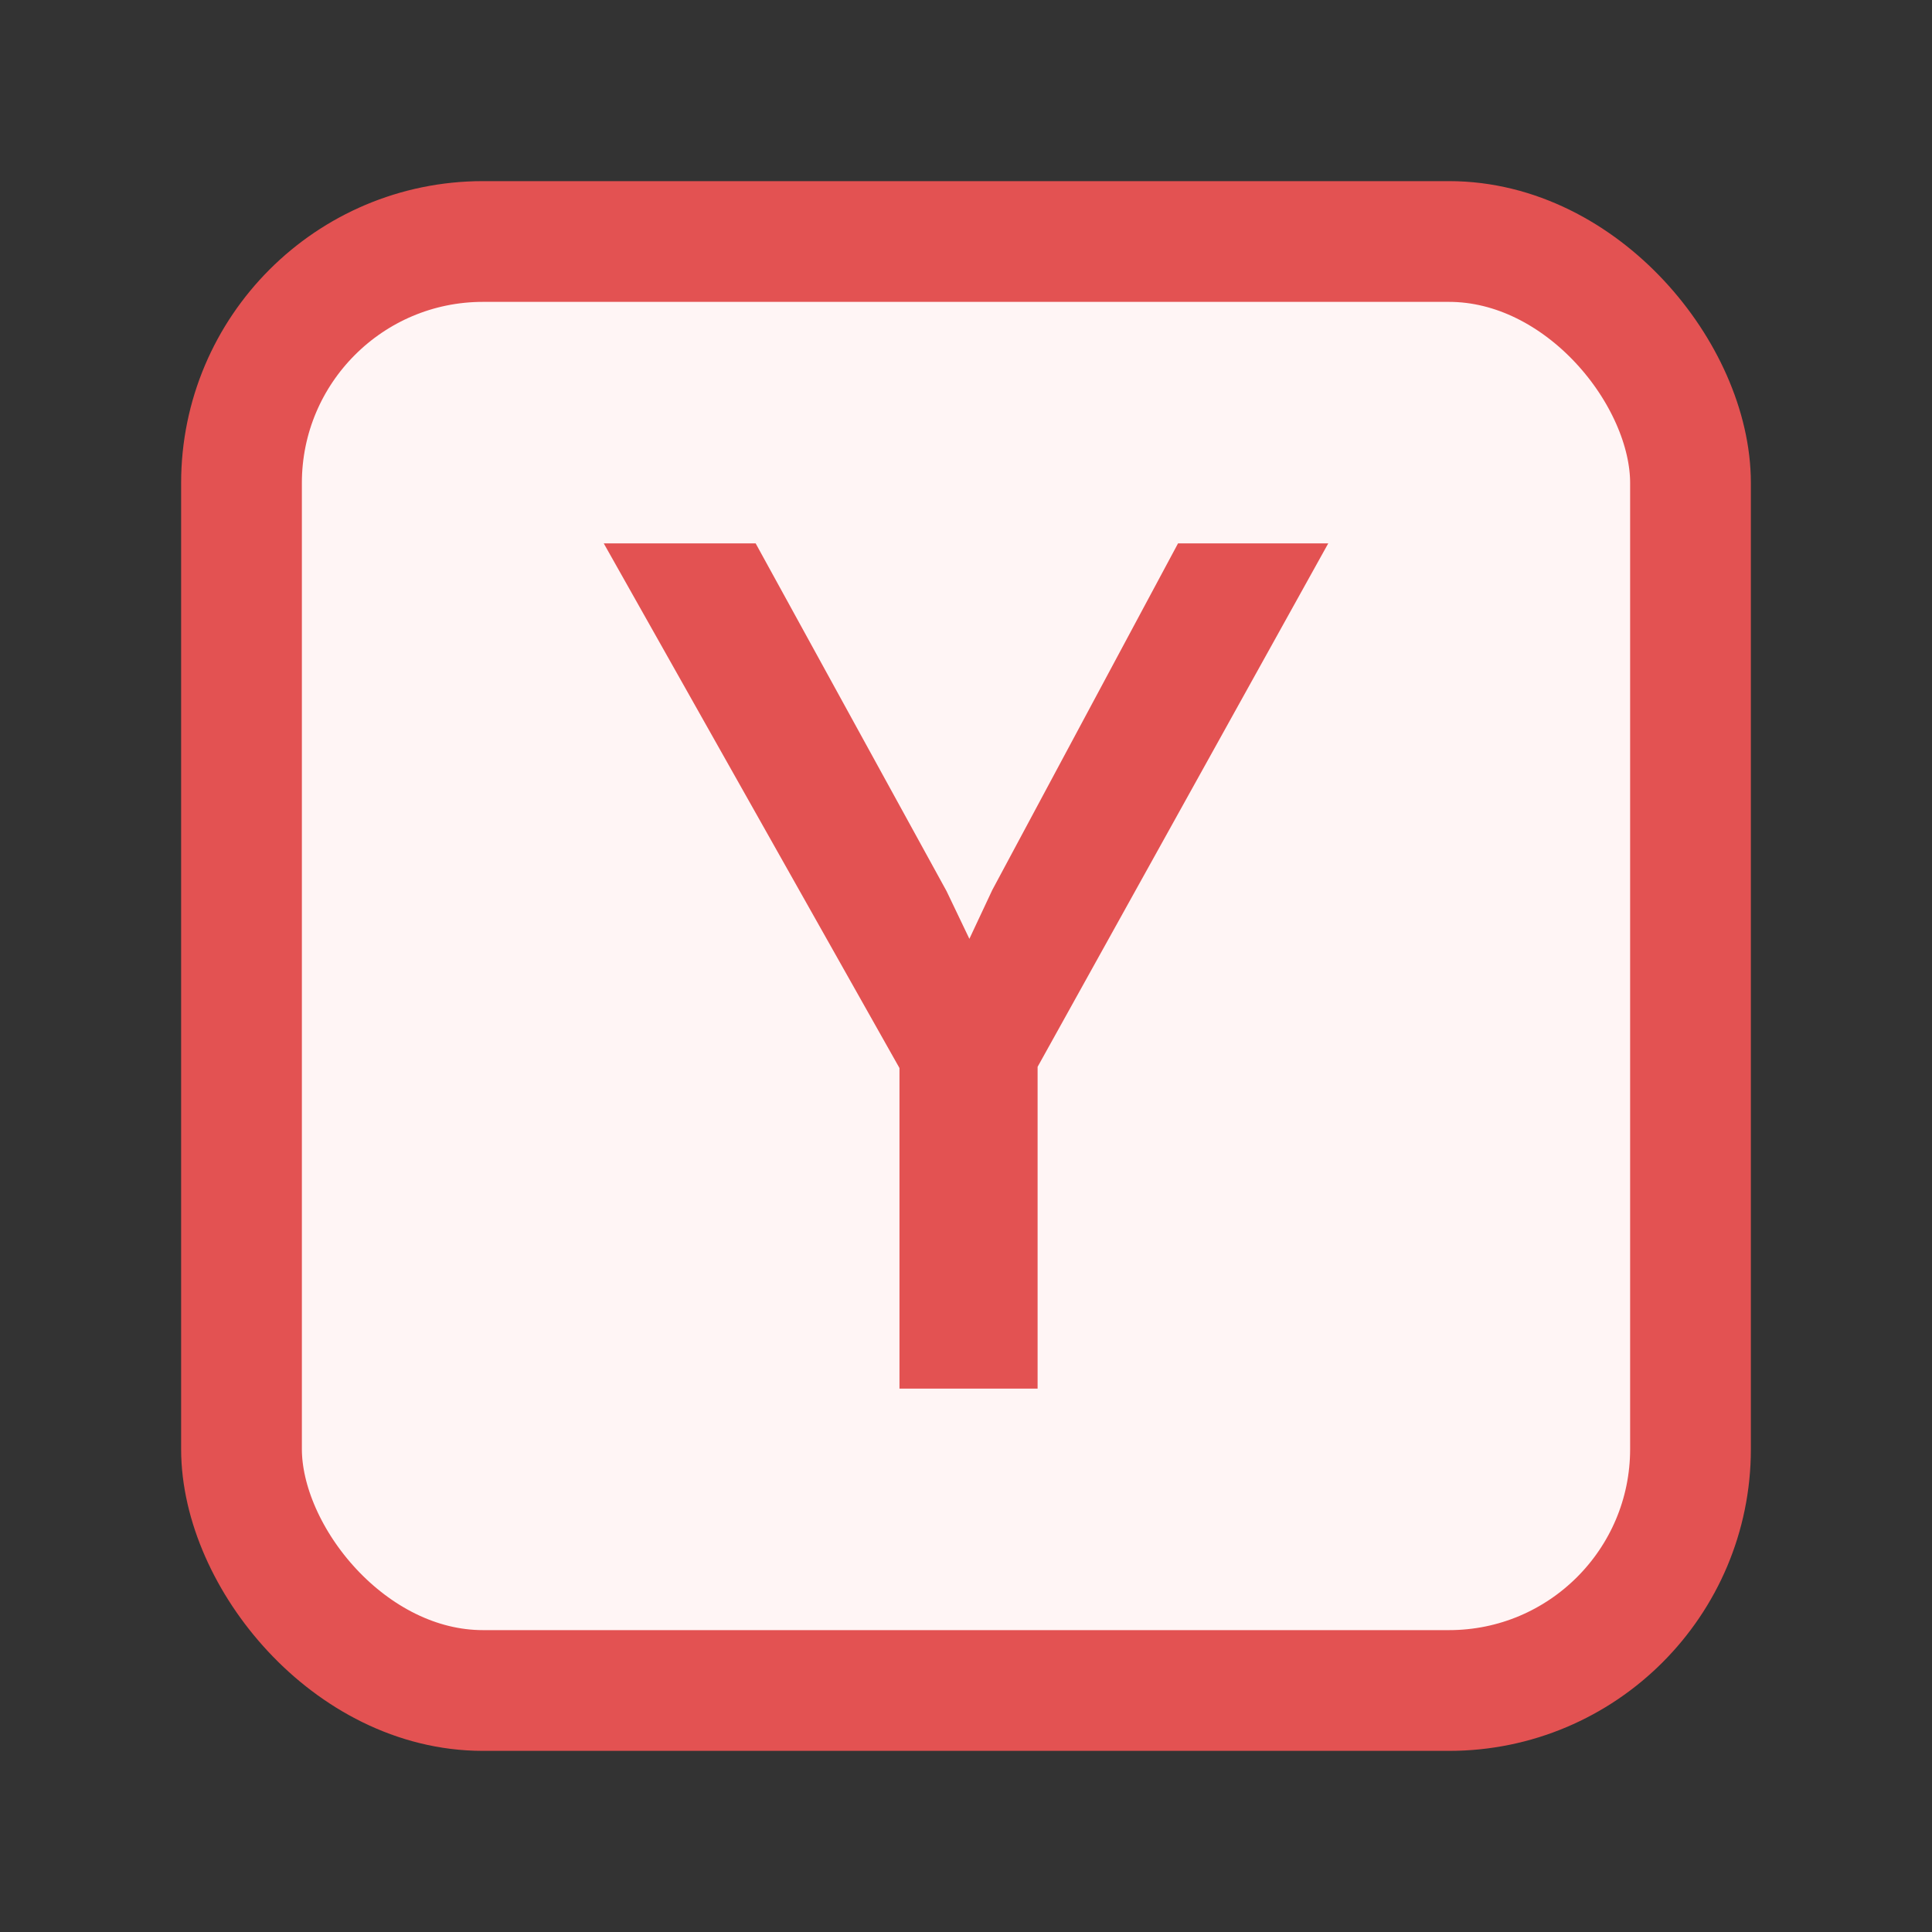 <!-- Copyright 2000-2022 JetBrains s.r.o. and contributors. Use of this source code is governed by the Apache 2.0 license. -->
<svg width="16" height="16" viewBox="0 0 16 16" fill="none" xmlns="http://www.w3.org/2000/svg">
<rect x="0" y="0" width="16" height="16" fill="#333333" stroke="none"/>
<rect x="2" y="2" width="12" height="12" rx="2" fill="#FFF5F5" stroke="#E35252"/>
<path d="M8.593 11.5H7.449V8.845L5 4.5H6.258L7.839 7.38L8.028 7.775L8.218 7.37L9.756 4.5H11L8.593 8.835V11.5Z" fill="#E35252"/>
</svg>
